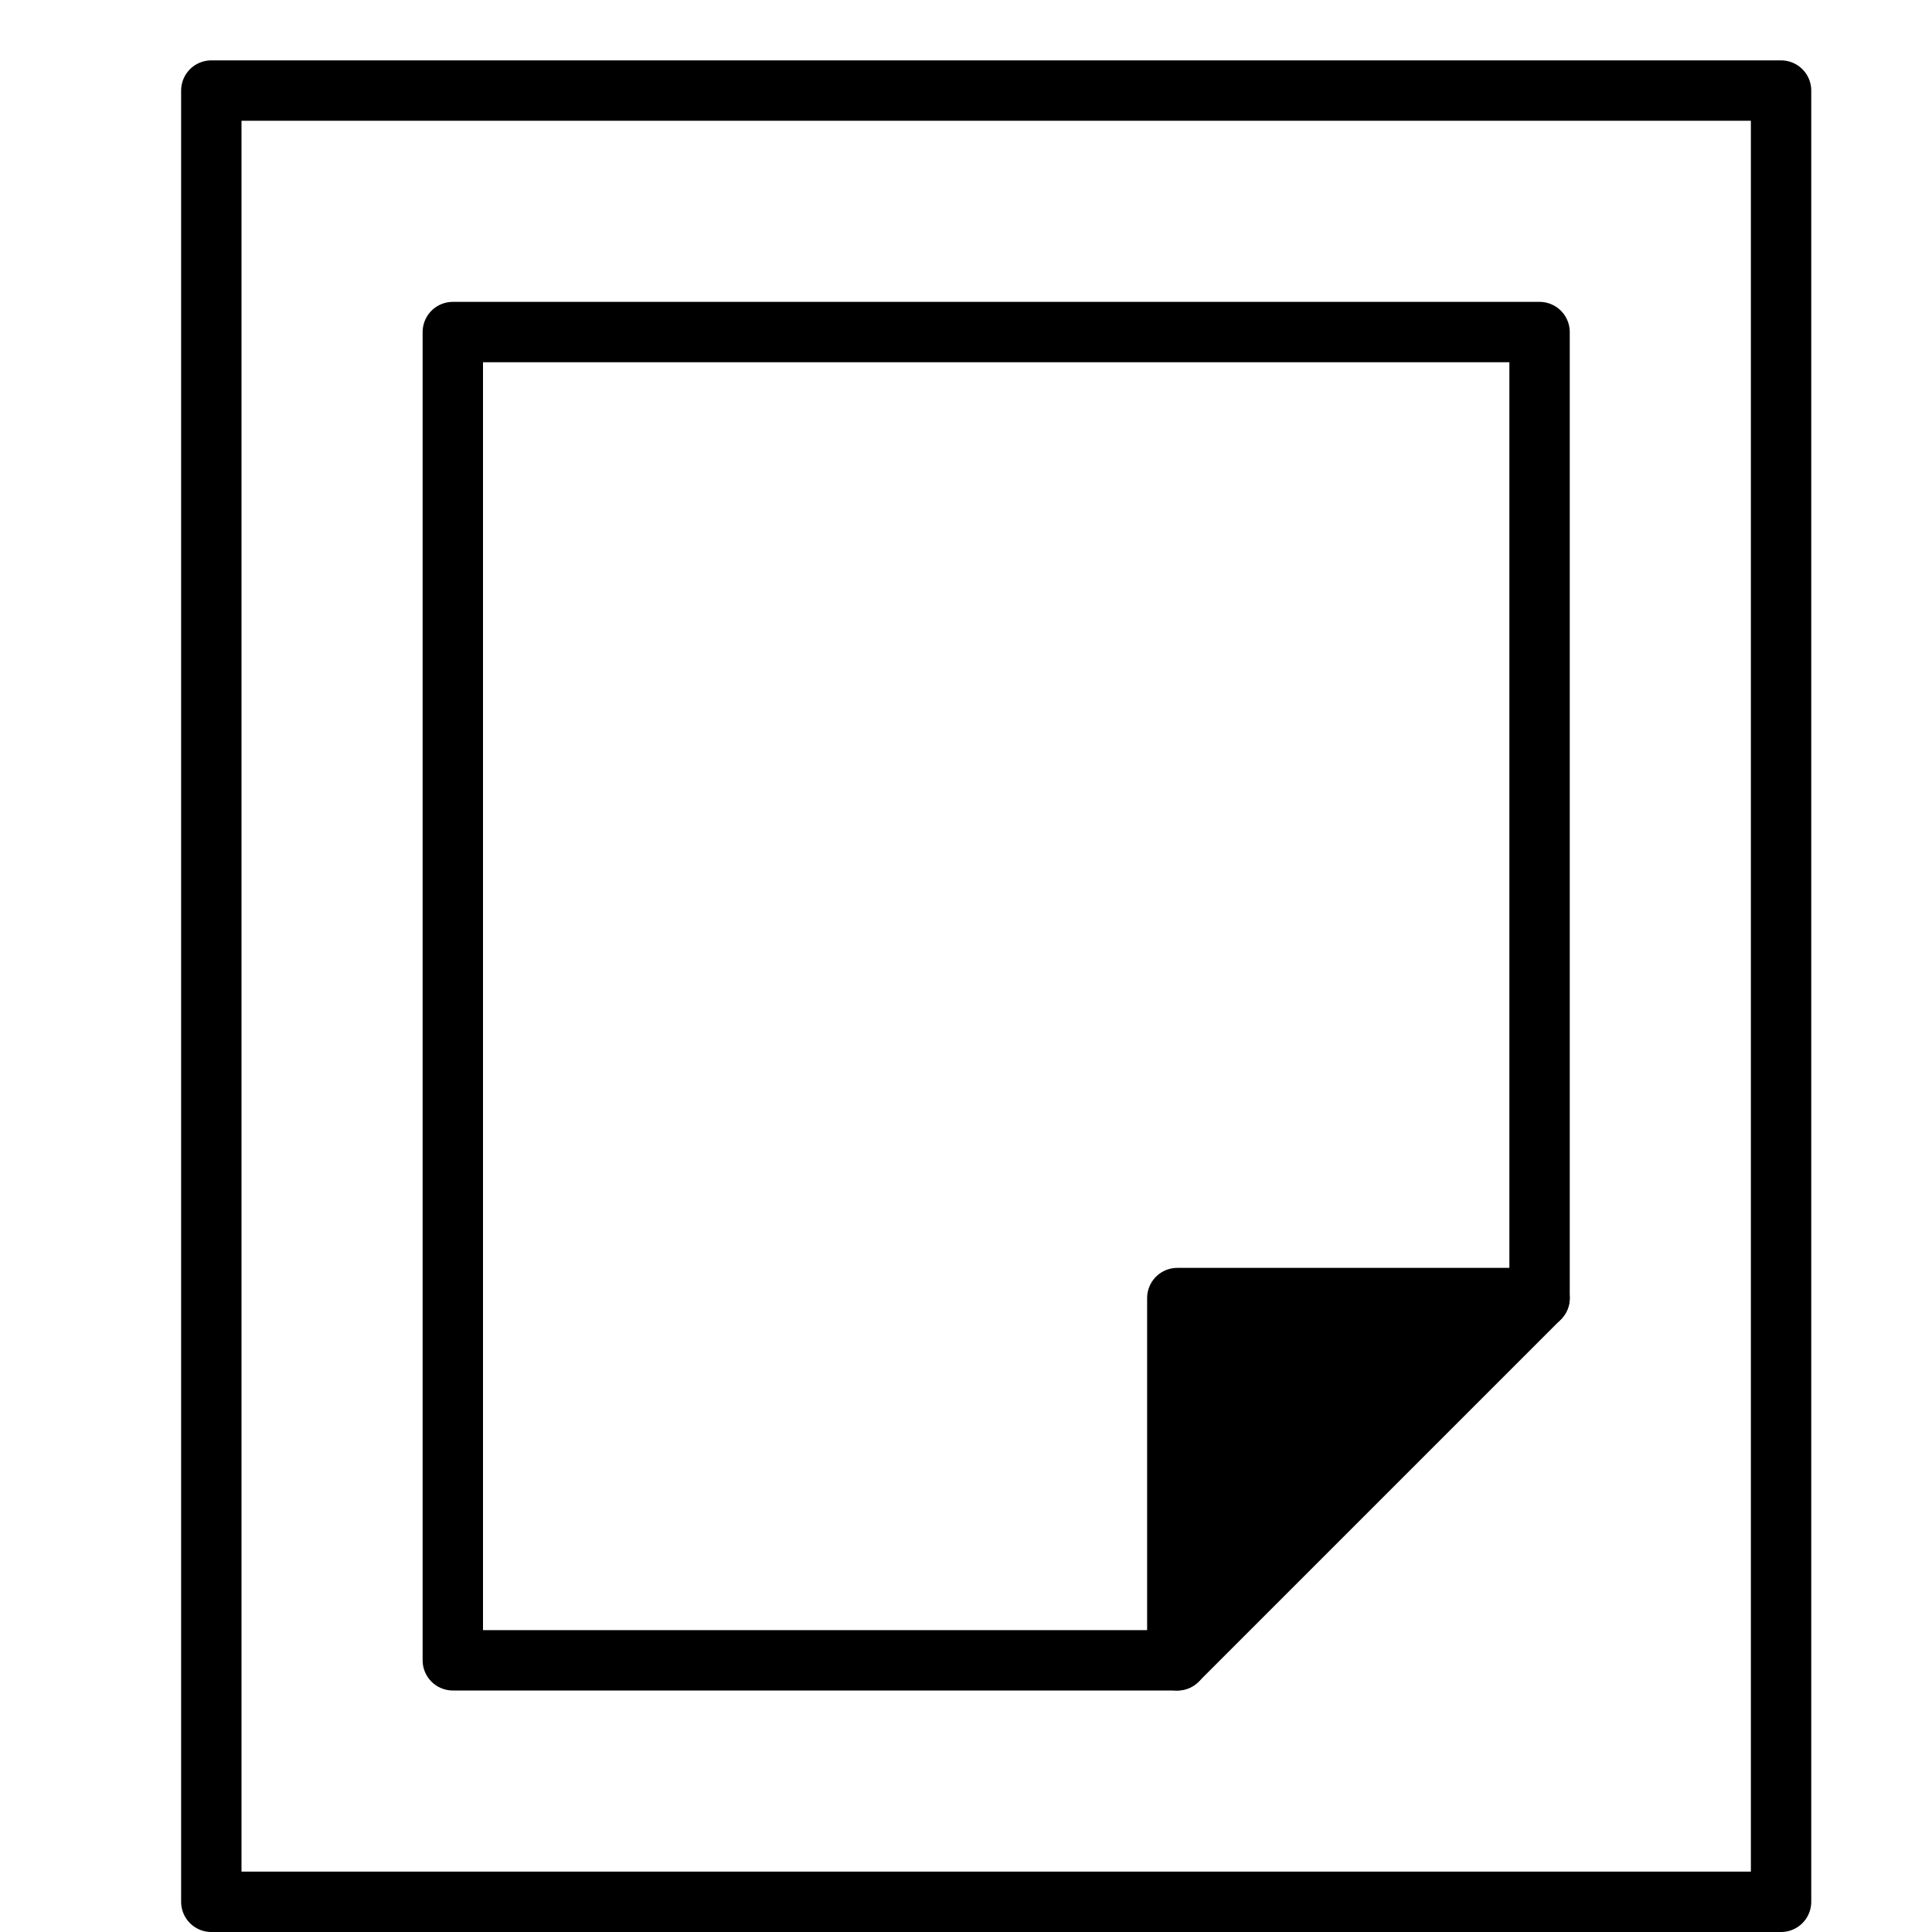 <svg xmlns="http://www.w3.org/2000/svg" viewBox="0 0 32 32"><title>notebook</title><g stroke-linecap="round" stroke-width="1" fill="none" stroke="#000000" stroke-linejoin="round" class="nc-icon-wrapper" transform="translate(0.5 0.5)"><polygon points="19,27 19,21 25,21 " stroke-linejoin="miter" stroke="none" fill="#000000"></polygon> <polyline data-cap="butt" stroke="#000000" points="19,27 19,21 25,21 "></polyline> <rect x="3" y="1" width="26" height="30"></rect> <polygon stroke="#000000" points=" 25,21 19,27 7,27 7,5 25,5 "></polygon></g></svg>